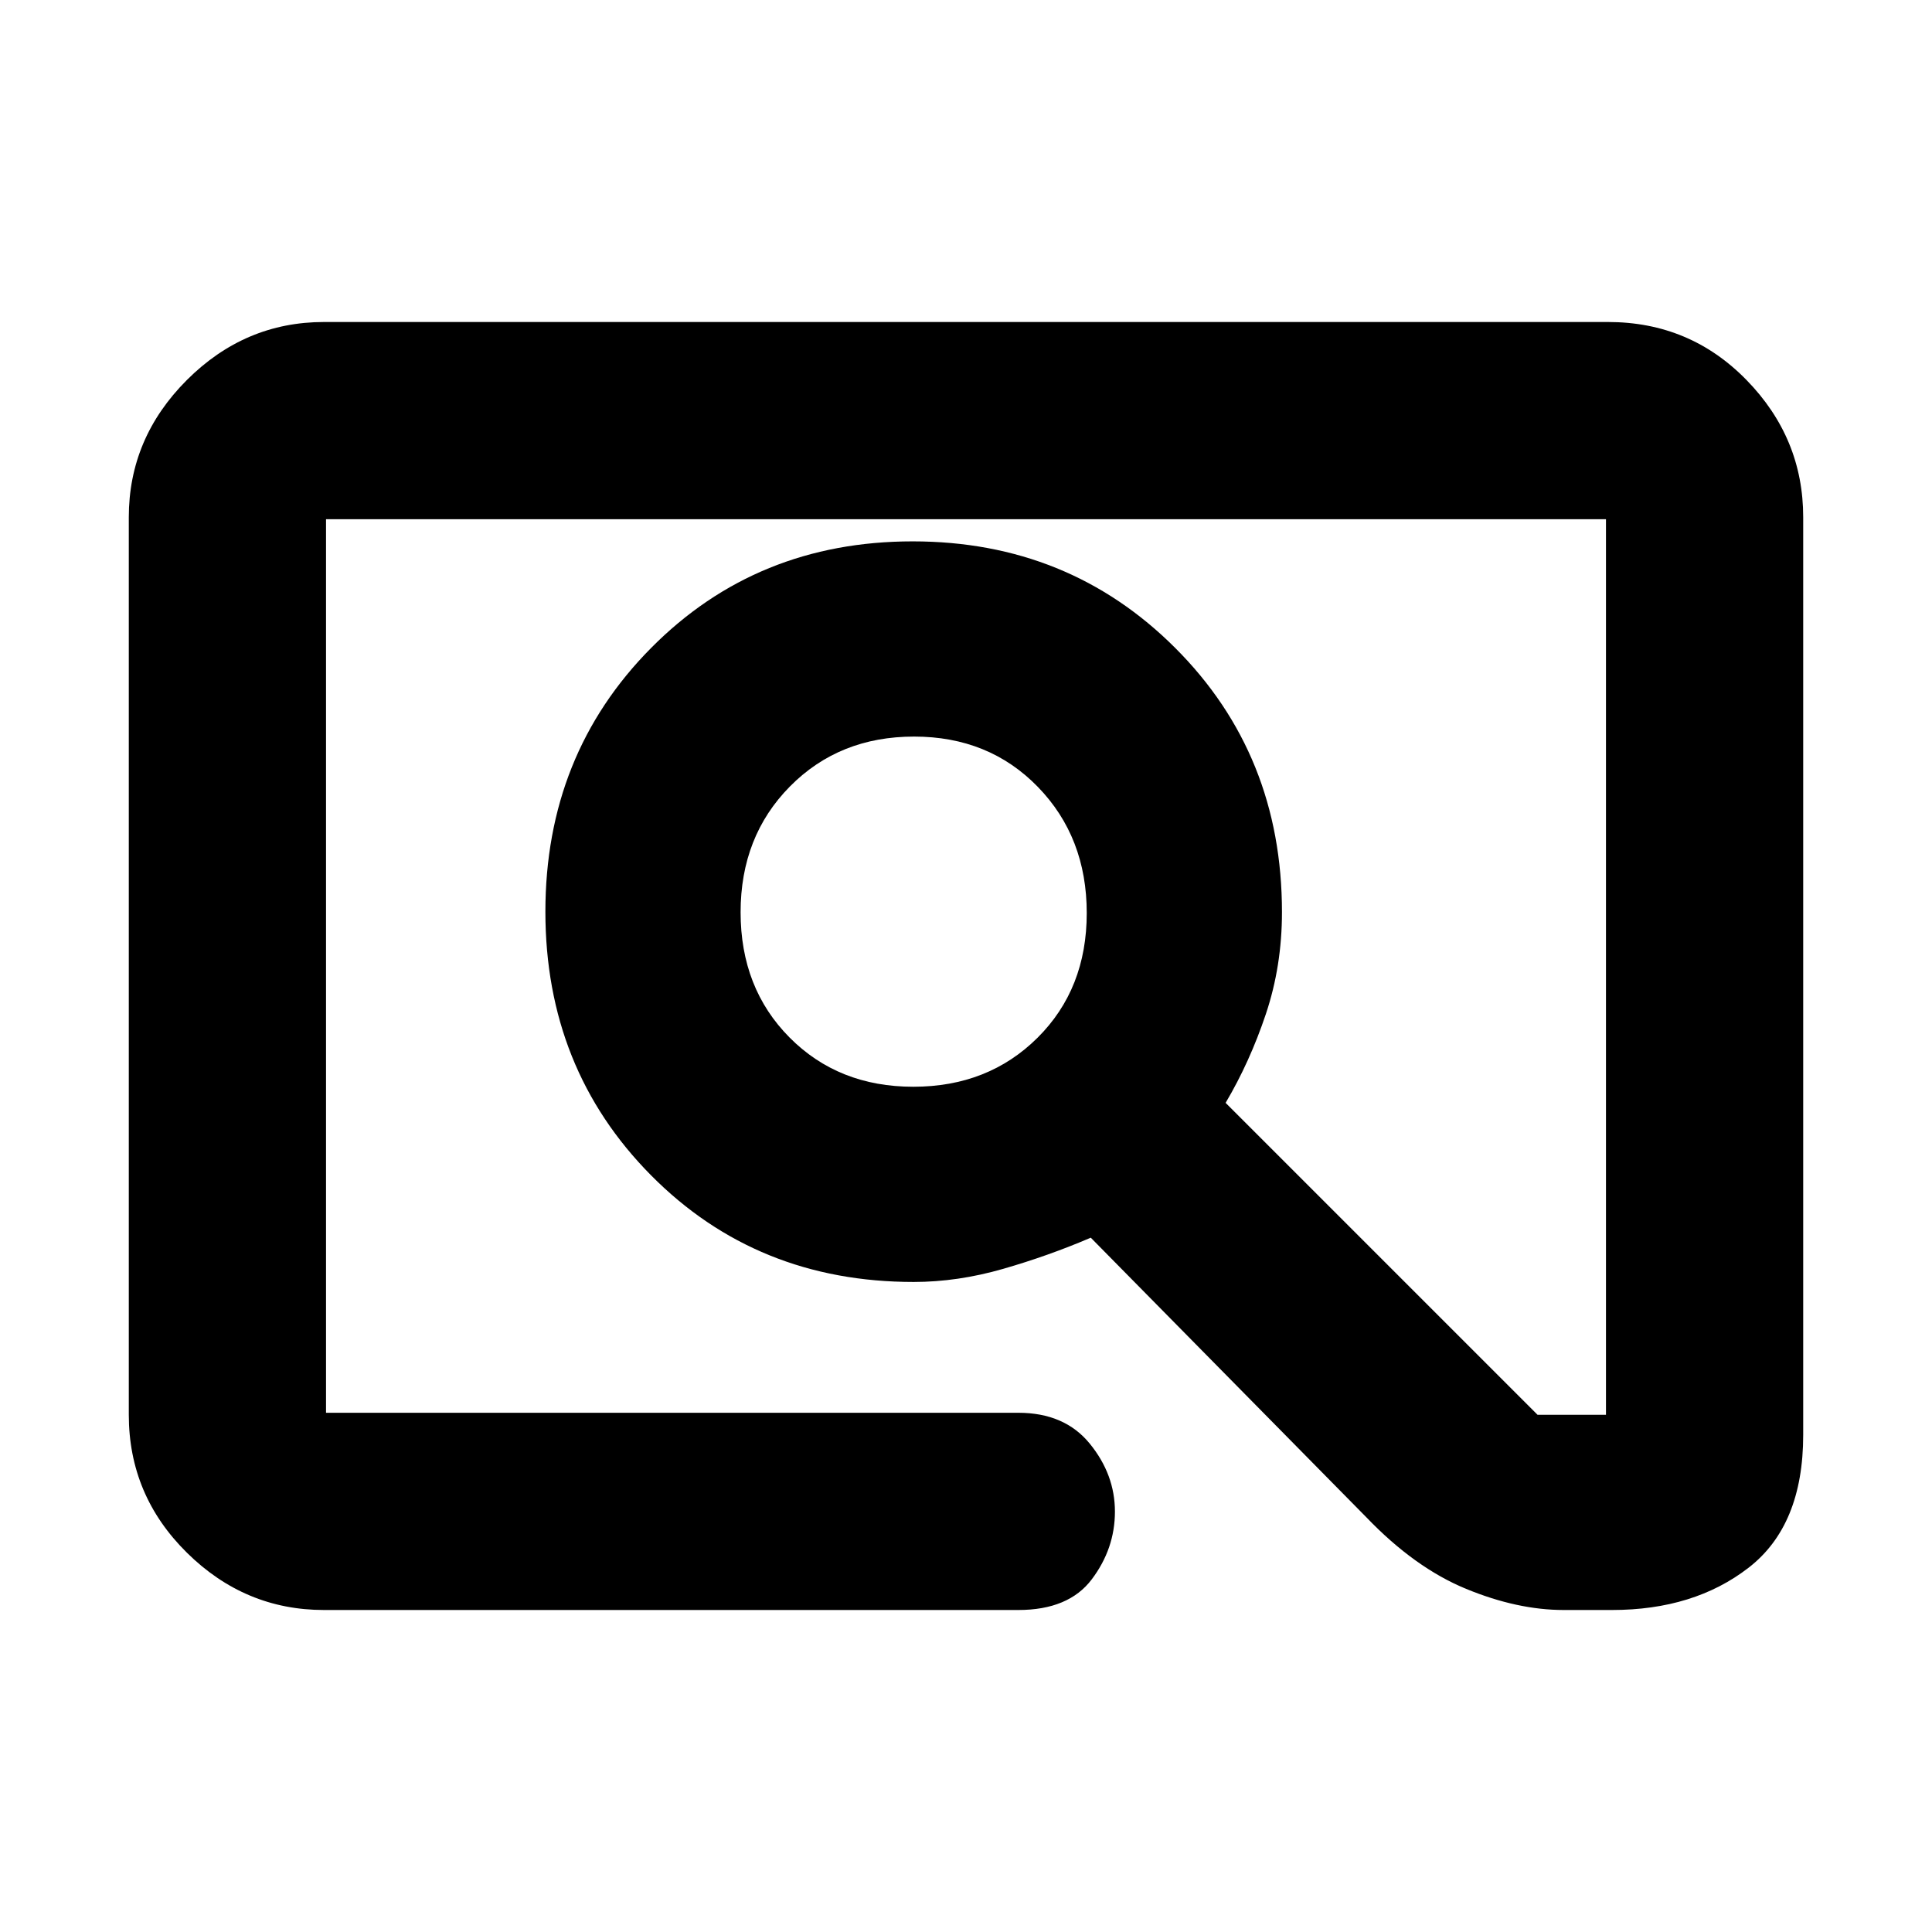 <svg xmlns="http://www.w3.org/2000/svg" height="20" viewBox="0 -960 960 960" width="20"><path d="M161-160q-39.31 0-68.16-28.5Q64-217 64-257v-446q0-39.31 28.84-68.16Q121.69-800 161-800h638q40.7 0 68.85 28.84Q896-742.31 896-703v456q0 45-27.15 66T801-160h-24q-23 0-48.5-10.5T679-206L542-345q-21 9-43.58 15.5T454-323q-78 0-130.5-53T271-507q0-78 52.5-131t130-53q77.5 0 130.5 53t53 131.24q0 26.76-8 50.63T609-412l155 155h34v-445H162v444h344q23 0 35.5 15.34t12.5 33.75q0 18.41-11.5 33.66Q531-160 506-160H161Zm292.8-260q37.2 0 61.7-24.3 24.5-24.31 24.5-62 0-37.7-24.3-62.7-24.31-25-61.5-25-37.2 0-61.7 24.8-24.5 24.81-24.5 62.5 0 37.7 24.3 62.2 24.31 24.5 61.5 24.5ZM162-258v-444 444Z"/></svg>